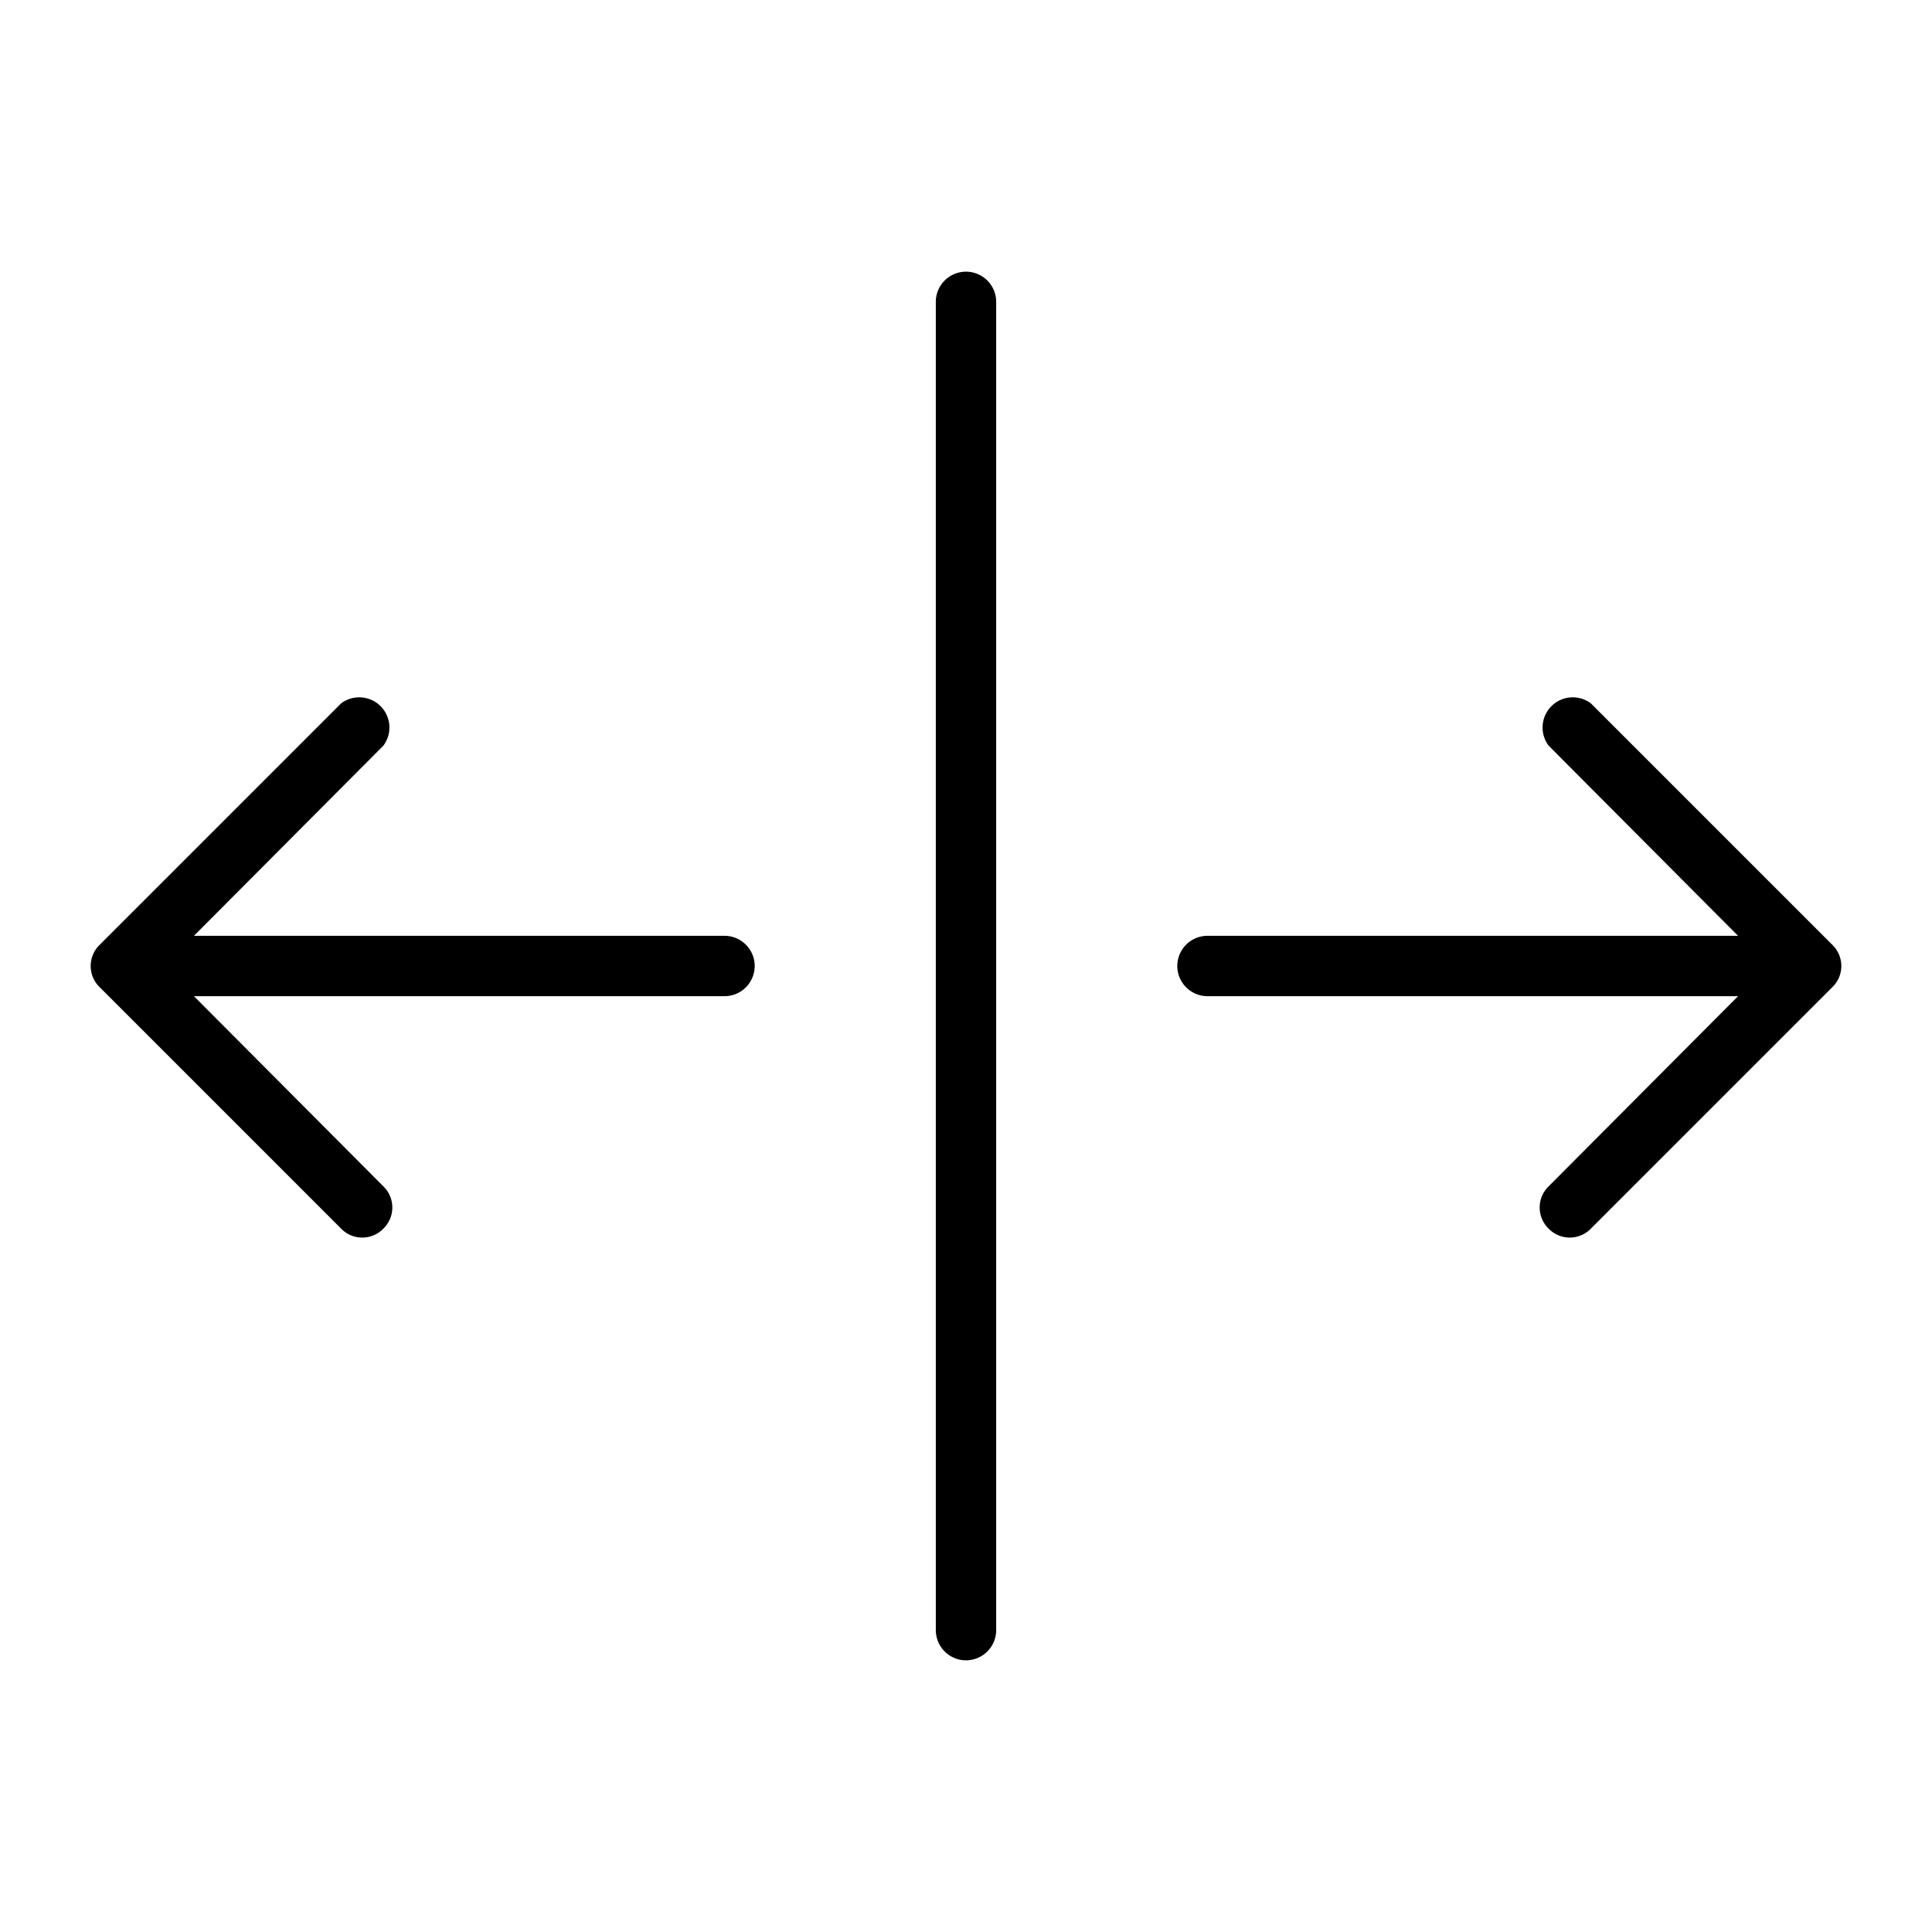 <svg xmlns="http://www.w3.org/2000/svg" viewBox="0 0 256 256"><path d="M132,40V216a4,4,0,0,1-8,0V40a4,4,0,0,1,8,0ZM96,124H25.7L50.8,98.8a4,4,0,0,0-5.6-5.6l-32,32a3.9,3.9,0,0,0,0,5.6l32,32a3.9,3.9,0,0,0,5.6,0,3.9,3.9,0,0,0,0-5.6L25.7,132H96a4,4,0,0,0,0-8Zm146.8,1.2-32-32a4,4,0,0,0-5.6,5.6L230.3,124H160a4,4,0,0,0,0,8h70.3l-25.1,25.2a3.9,3.9,0,0,0,0,5.6,3.9,3.9,0,0,0,5.6,0l32-32A3.9,3.9,0,0,0,242.8,125.2Z"/></svg>